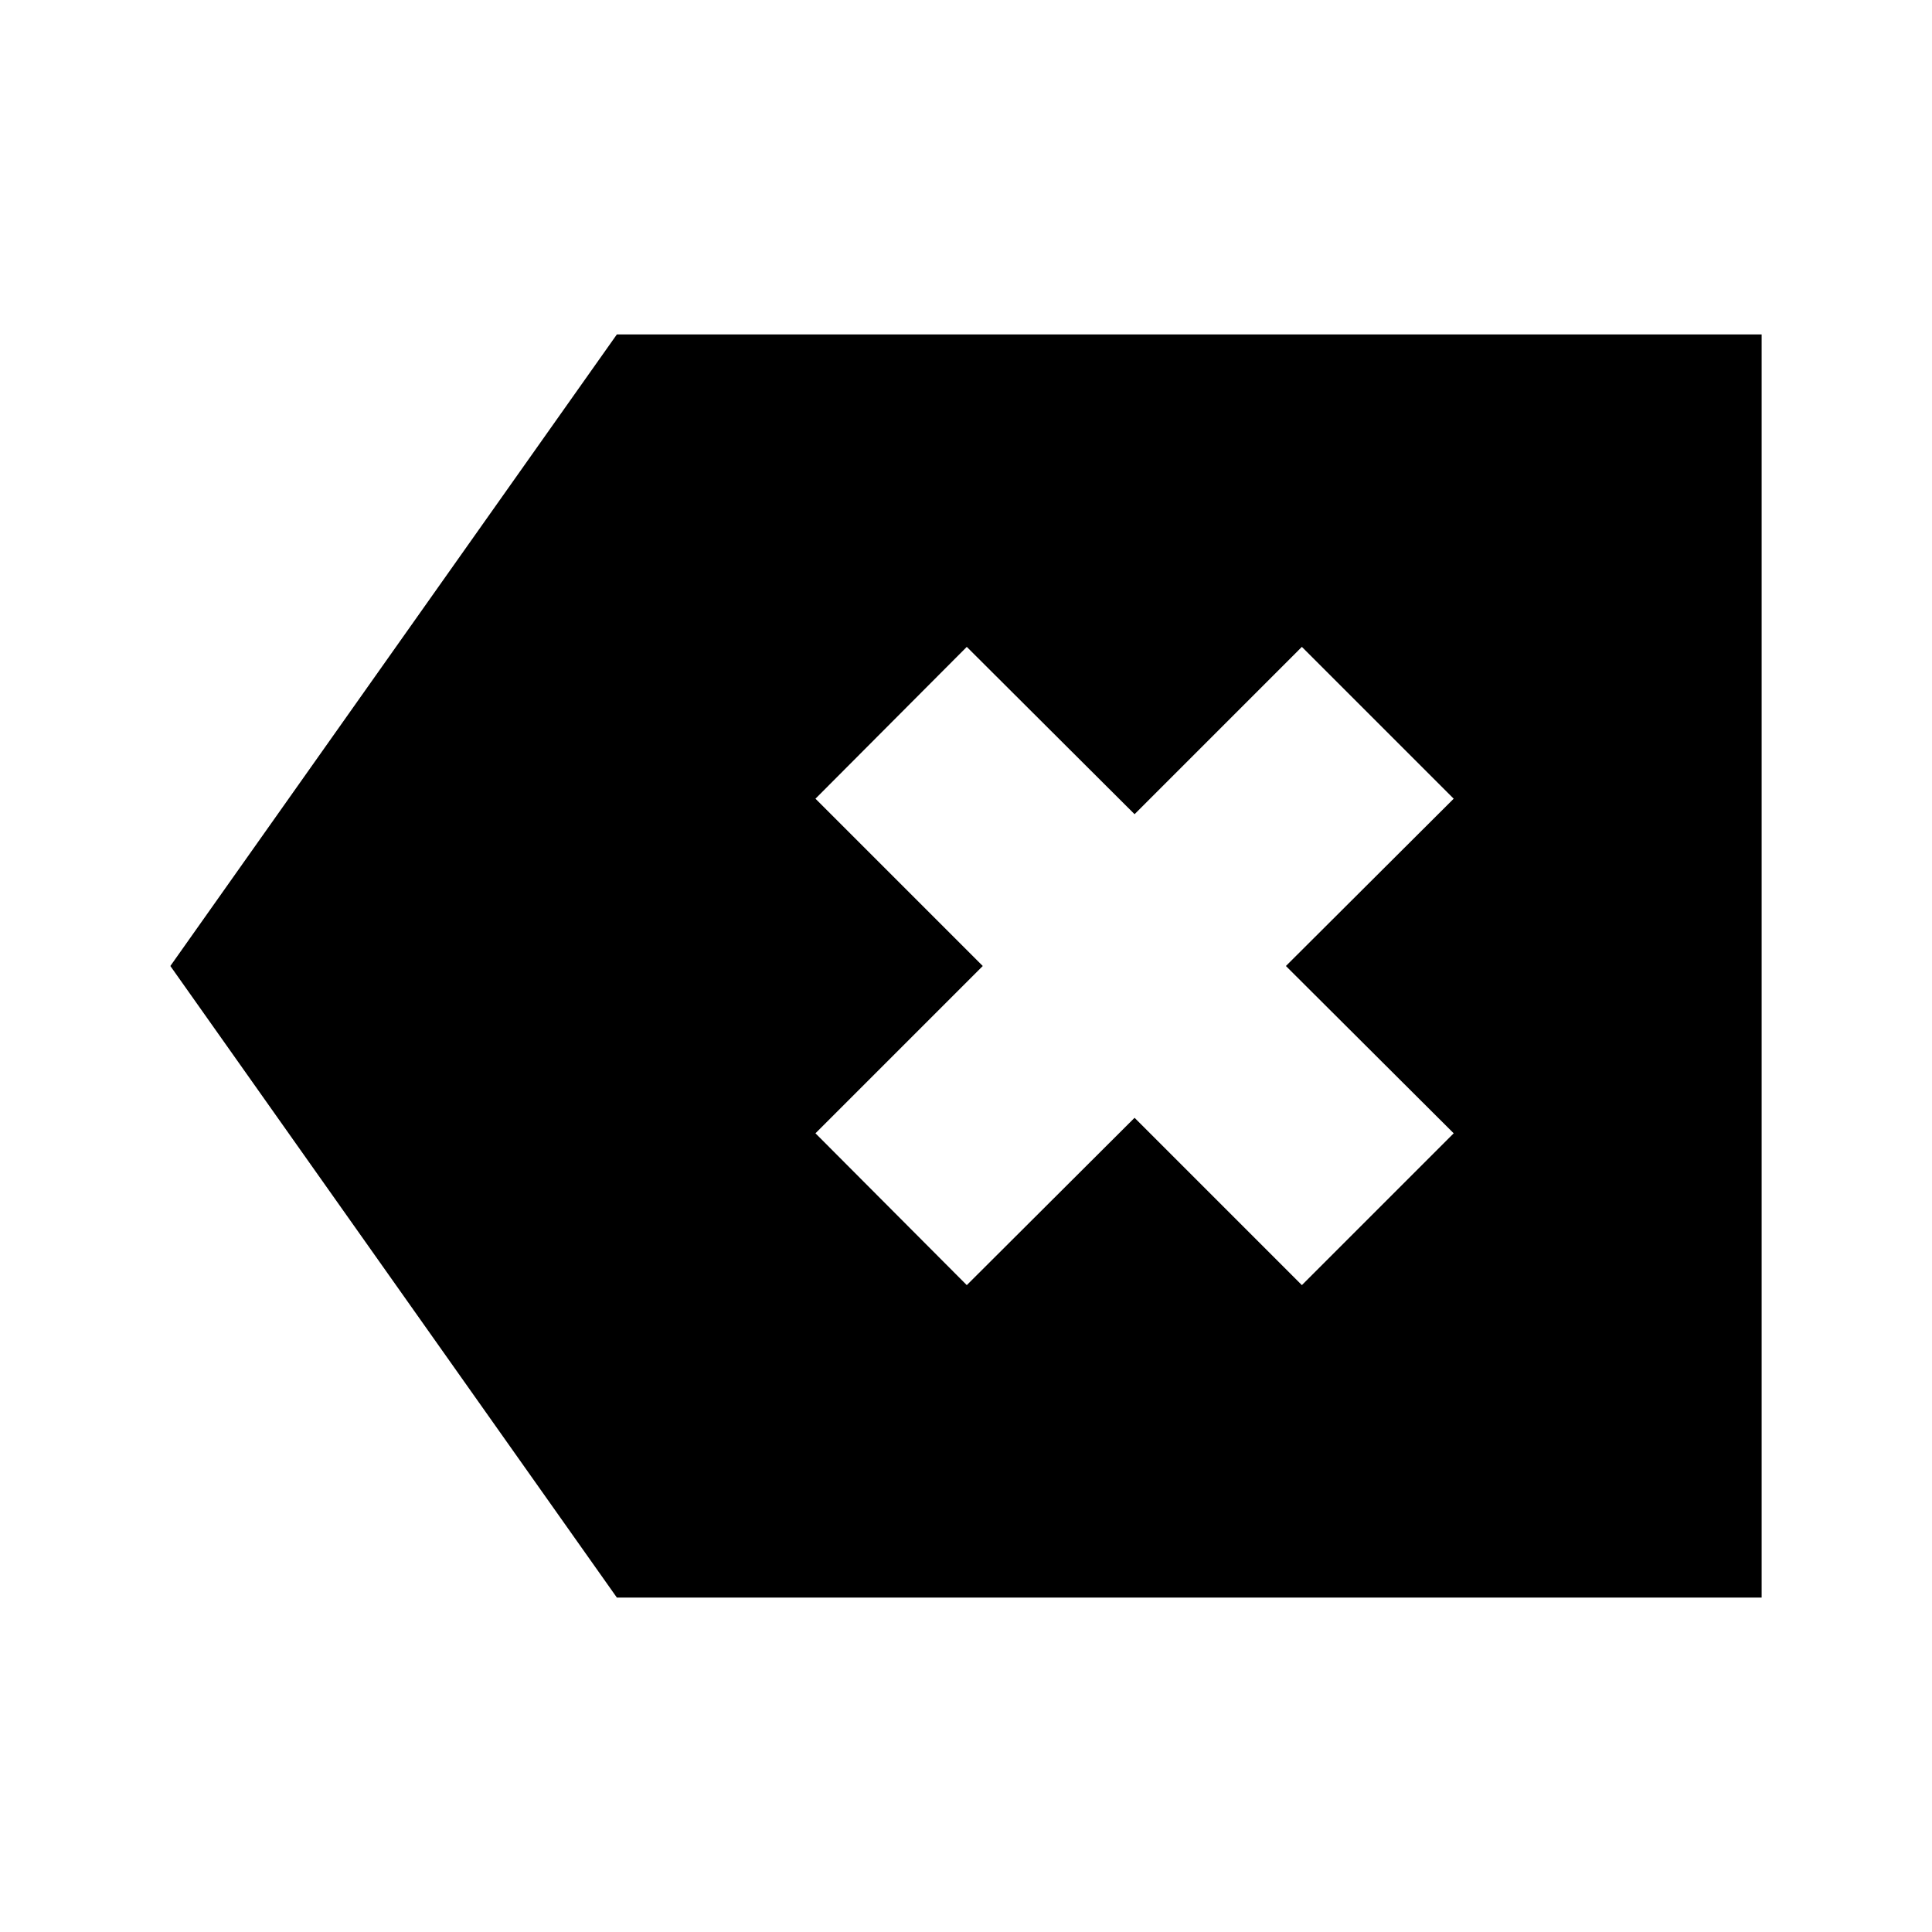 <svg xmlns="http://www.w3.org/2000/svg" height="24" viewBox="0 -960 960 960" width="24"><path d="M306.52-166.17 84.65-480l221.87-313.83h568.83v627.66H306.52Zm173.87-155.26 83.37-83.14 83.13 83.14 75.44-75.44L638.96-480l83.37-83.13-75.44-75.44-83.13 83.14-83.37-83.14-75.19 75.44L488.33-480l-83.13 83.13 75.19 75.44Z"/></svg>